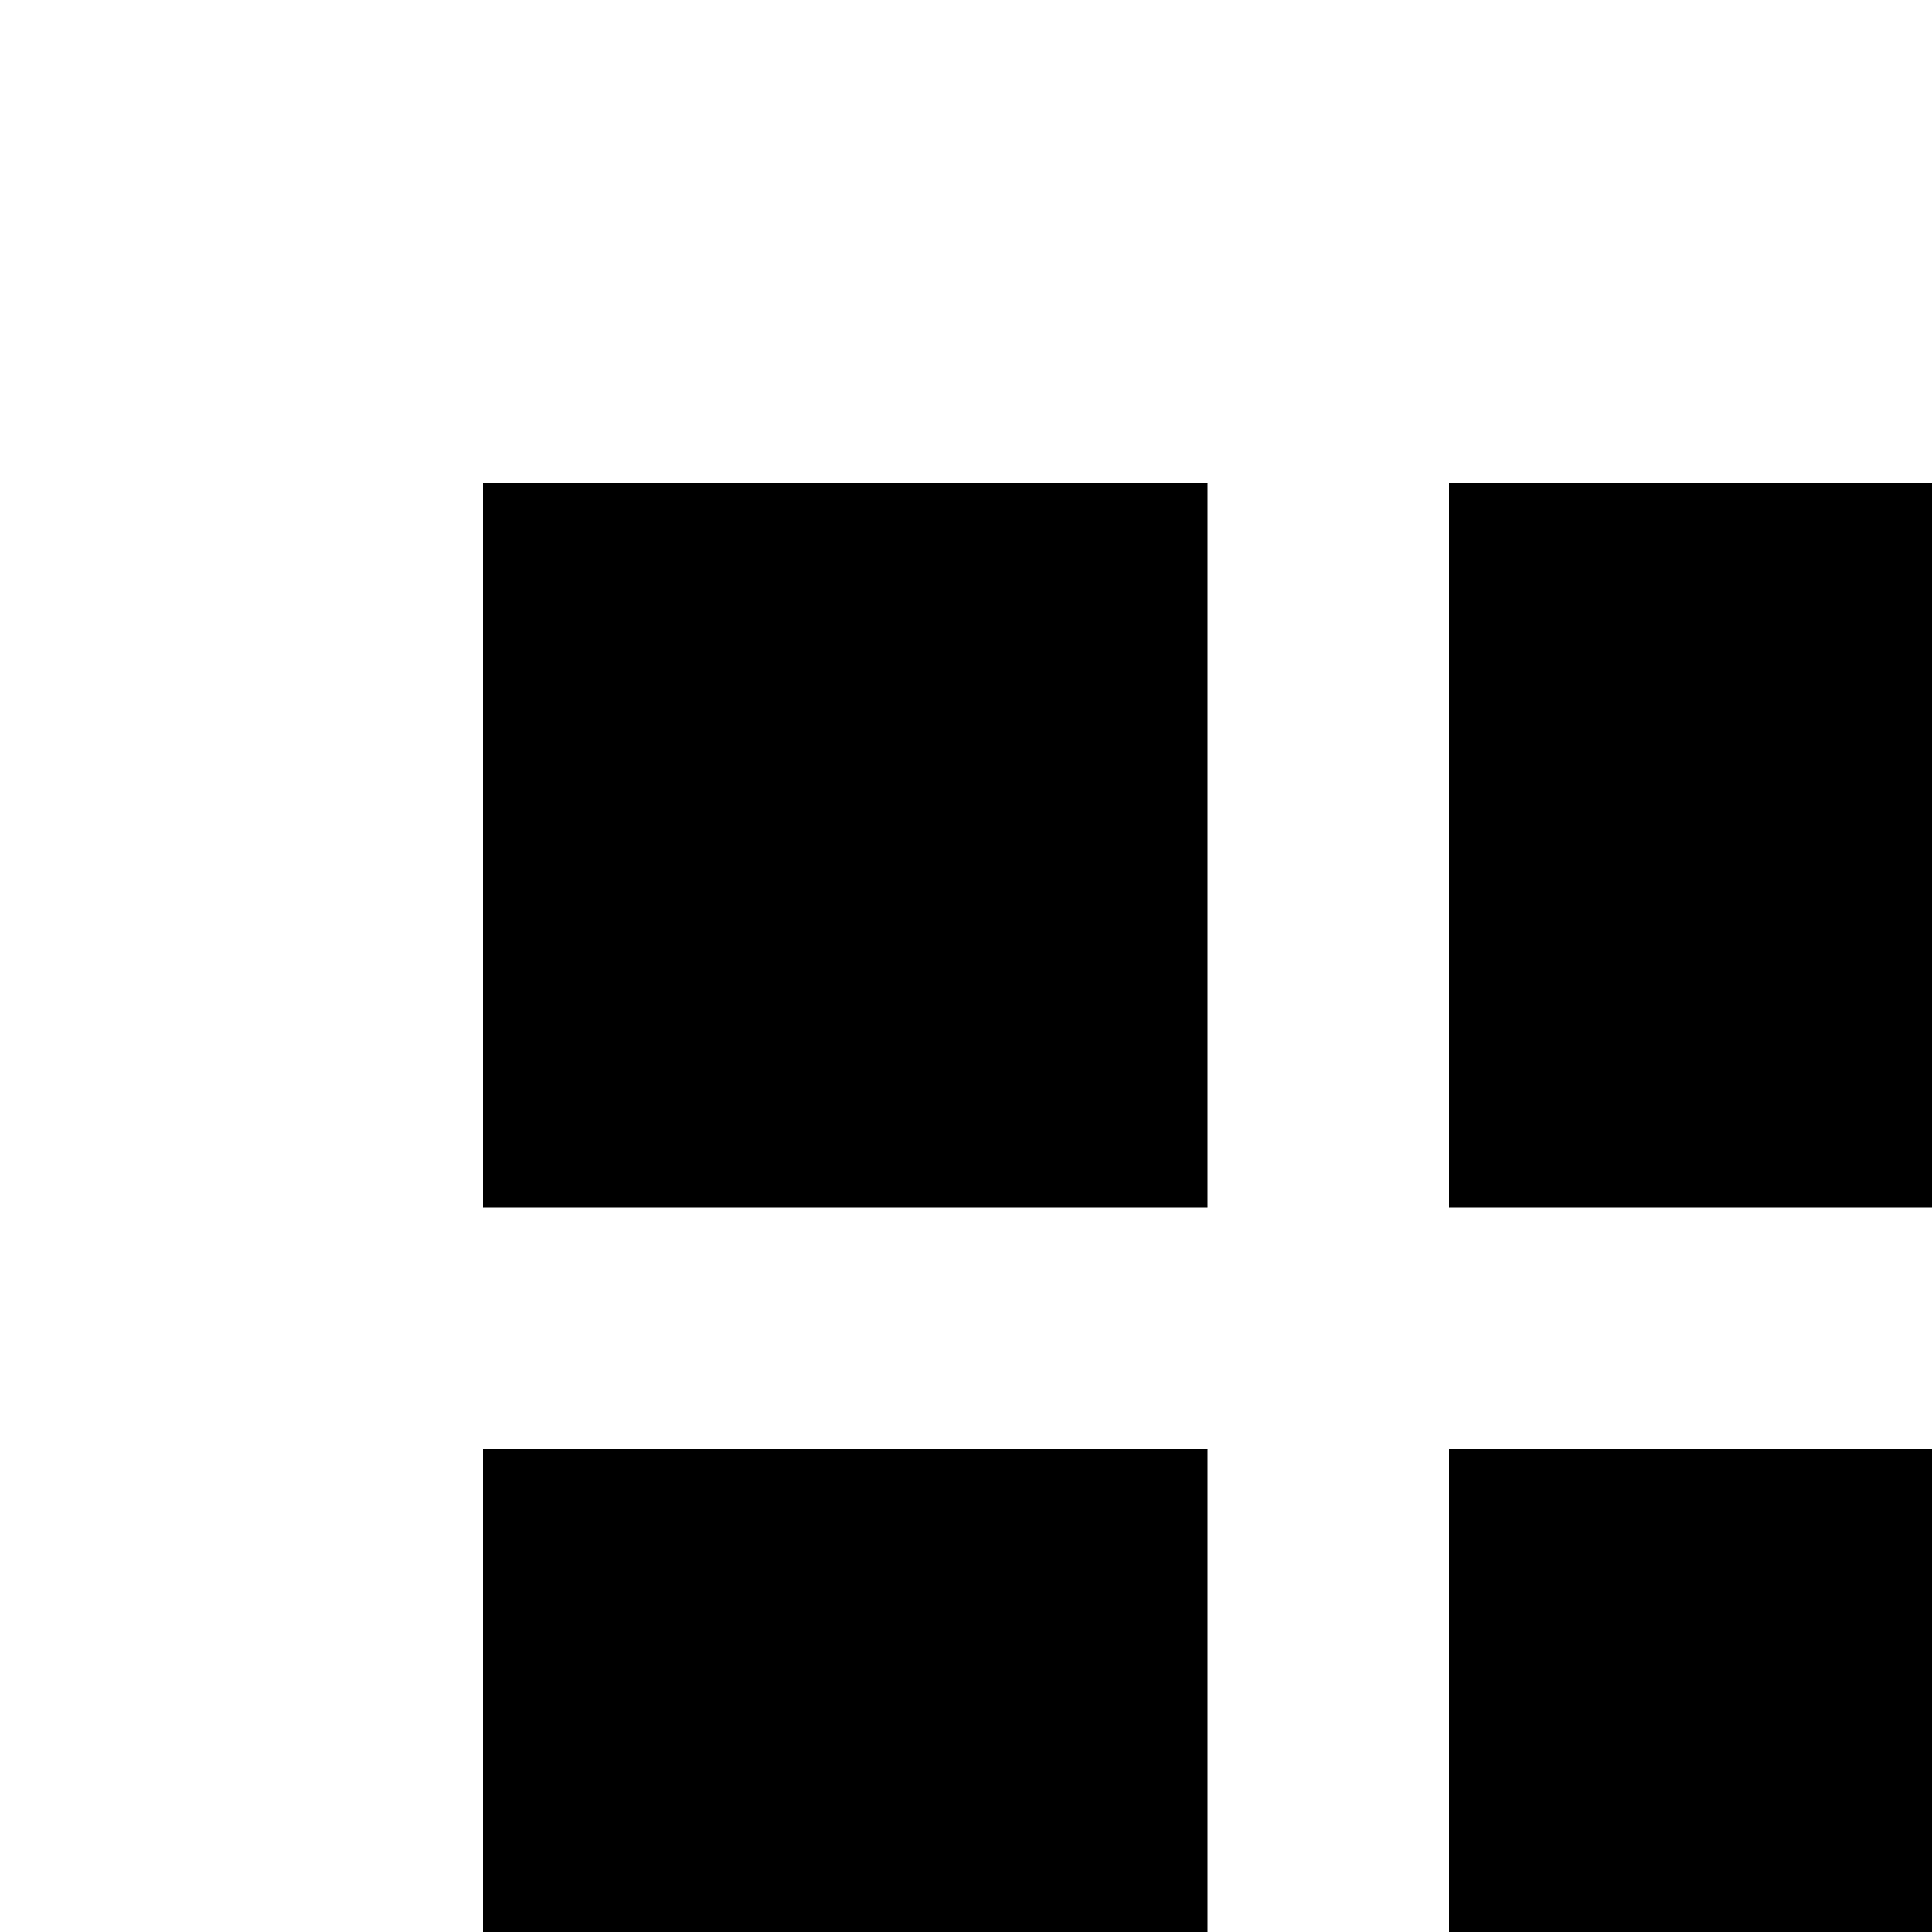 <svg xmlns="http://www.w3.org/2000/svg" version="1.1" viewBox="0 0 512 512" fill="currentColor"><path fill="currentColor" d="M640 384v256H384V384zm64 0h192v256H704zm-64 512H384V704h256zm64 0V704h192v192zm-64-768v192H384V128zm64 0h192v192H704zM320 384v256H128V384zm0 512H128V704h192zm0-768v192H128V128z"/></svg>